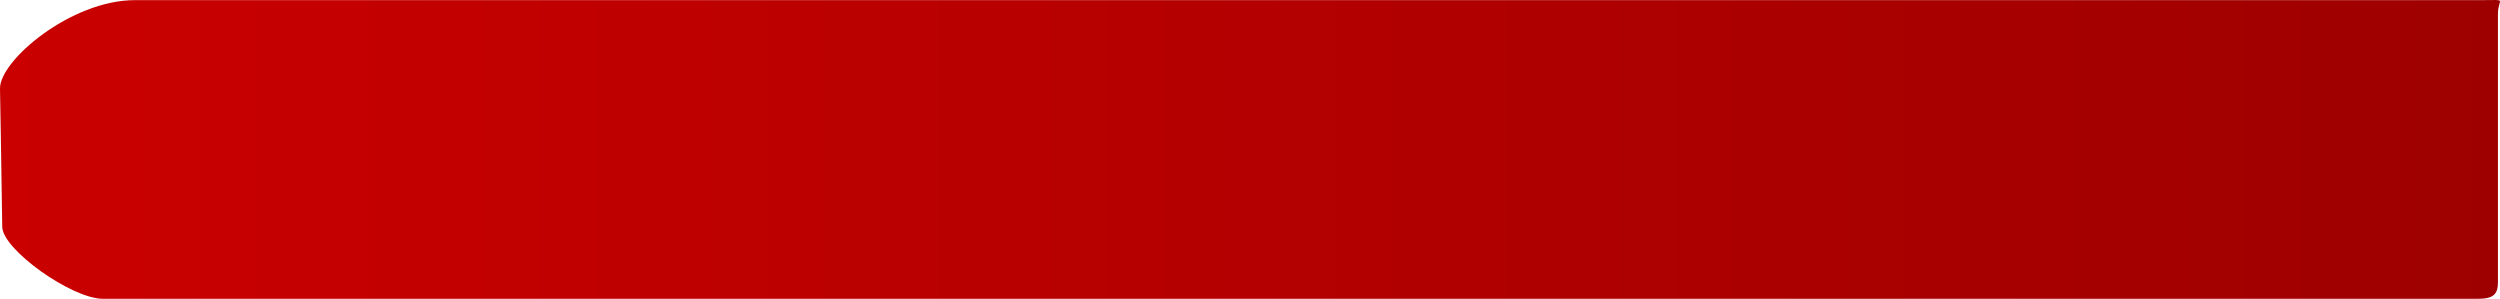 <svg version="1.1" xmlns="http://www.w3.org/2000/svg" xmlns:xlink="http://www.w3.org/1999/xlink" width="159.092" height="19.015" viewBox="0,0,159.092,19.015"><defs><linearGradient x1="319.823" y1="11.853" x2="478.915" y2="11.853" gradientUnits="userSpaceOnUse" id="color-1"><stop offset="0" stop-color="#ca0000"/><stop offset="1" stop-color="#9e0000"/></linearGradient></defs><g transform="translate(-319.823,-2.346)"><g data-paper-data="{&quot;isPaintingLayer&quot;:true}" fill="url(#color-1)" fill-rule="nonzero" stroke="none" stroke-width="0" stroke-linecap="round" stroke-linejoin="miter" stroke-miterlimit="10" stroke-dasharray="" stroke-dashoffset="0" font-family="none" font-weight="none" font-size="none" text-anchor="none" style="mix-blend-mode: normal"><path d="M319.966,16.787c-0.056,-4.124 -0.143,-8.807 -0.143,-8.807c-0.024,-1.784 4.518,-5.626 8.59,-5.626c57.493,0 144.289,0 149.353,0c1.688,0 1.018,-0.15 1.018,0.88c0,6.113 0,14.804 0,17.071c0,0.756 -0.279,1.056 -1.272,1.056c-2.979,0 -92.152,0 -151.134,0c-1.986,0 -6.392,-3.132 -6.411,-4.574z" data-paper-data="{&quot;origPos&quot;:null,&quot;index&quot;:null}"/></g></g></svg>